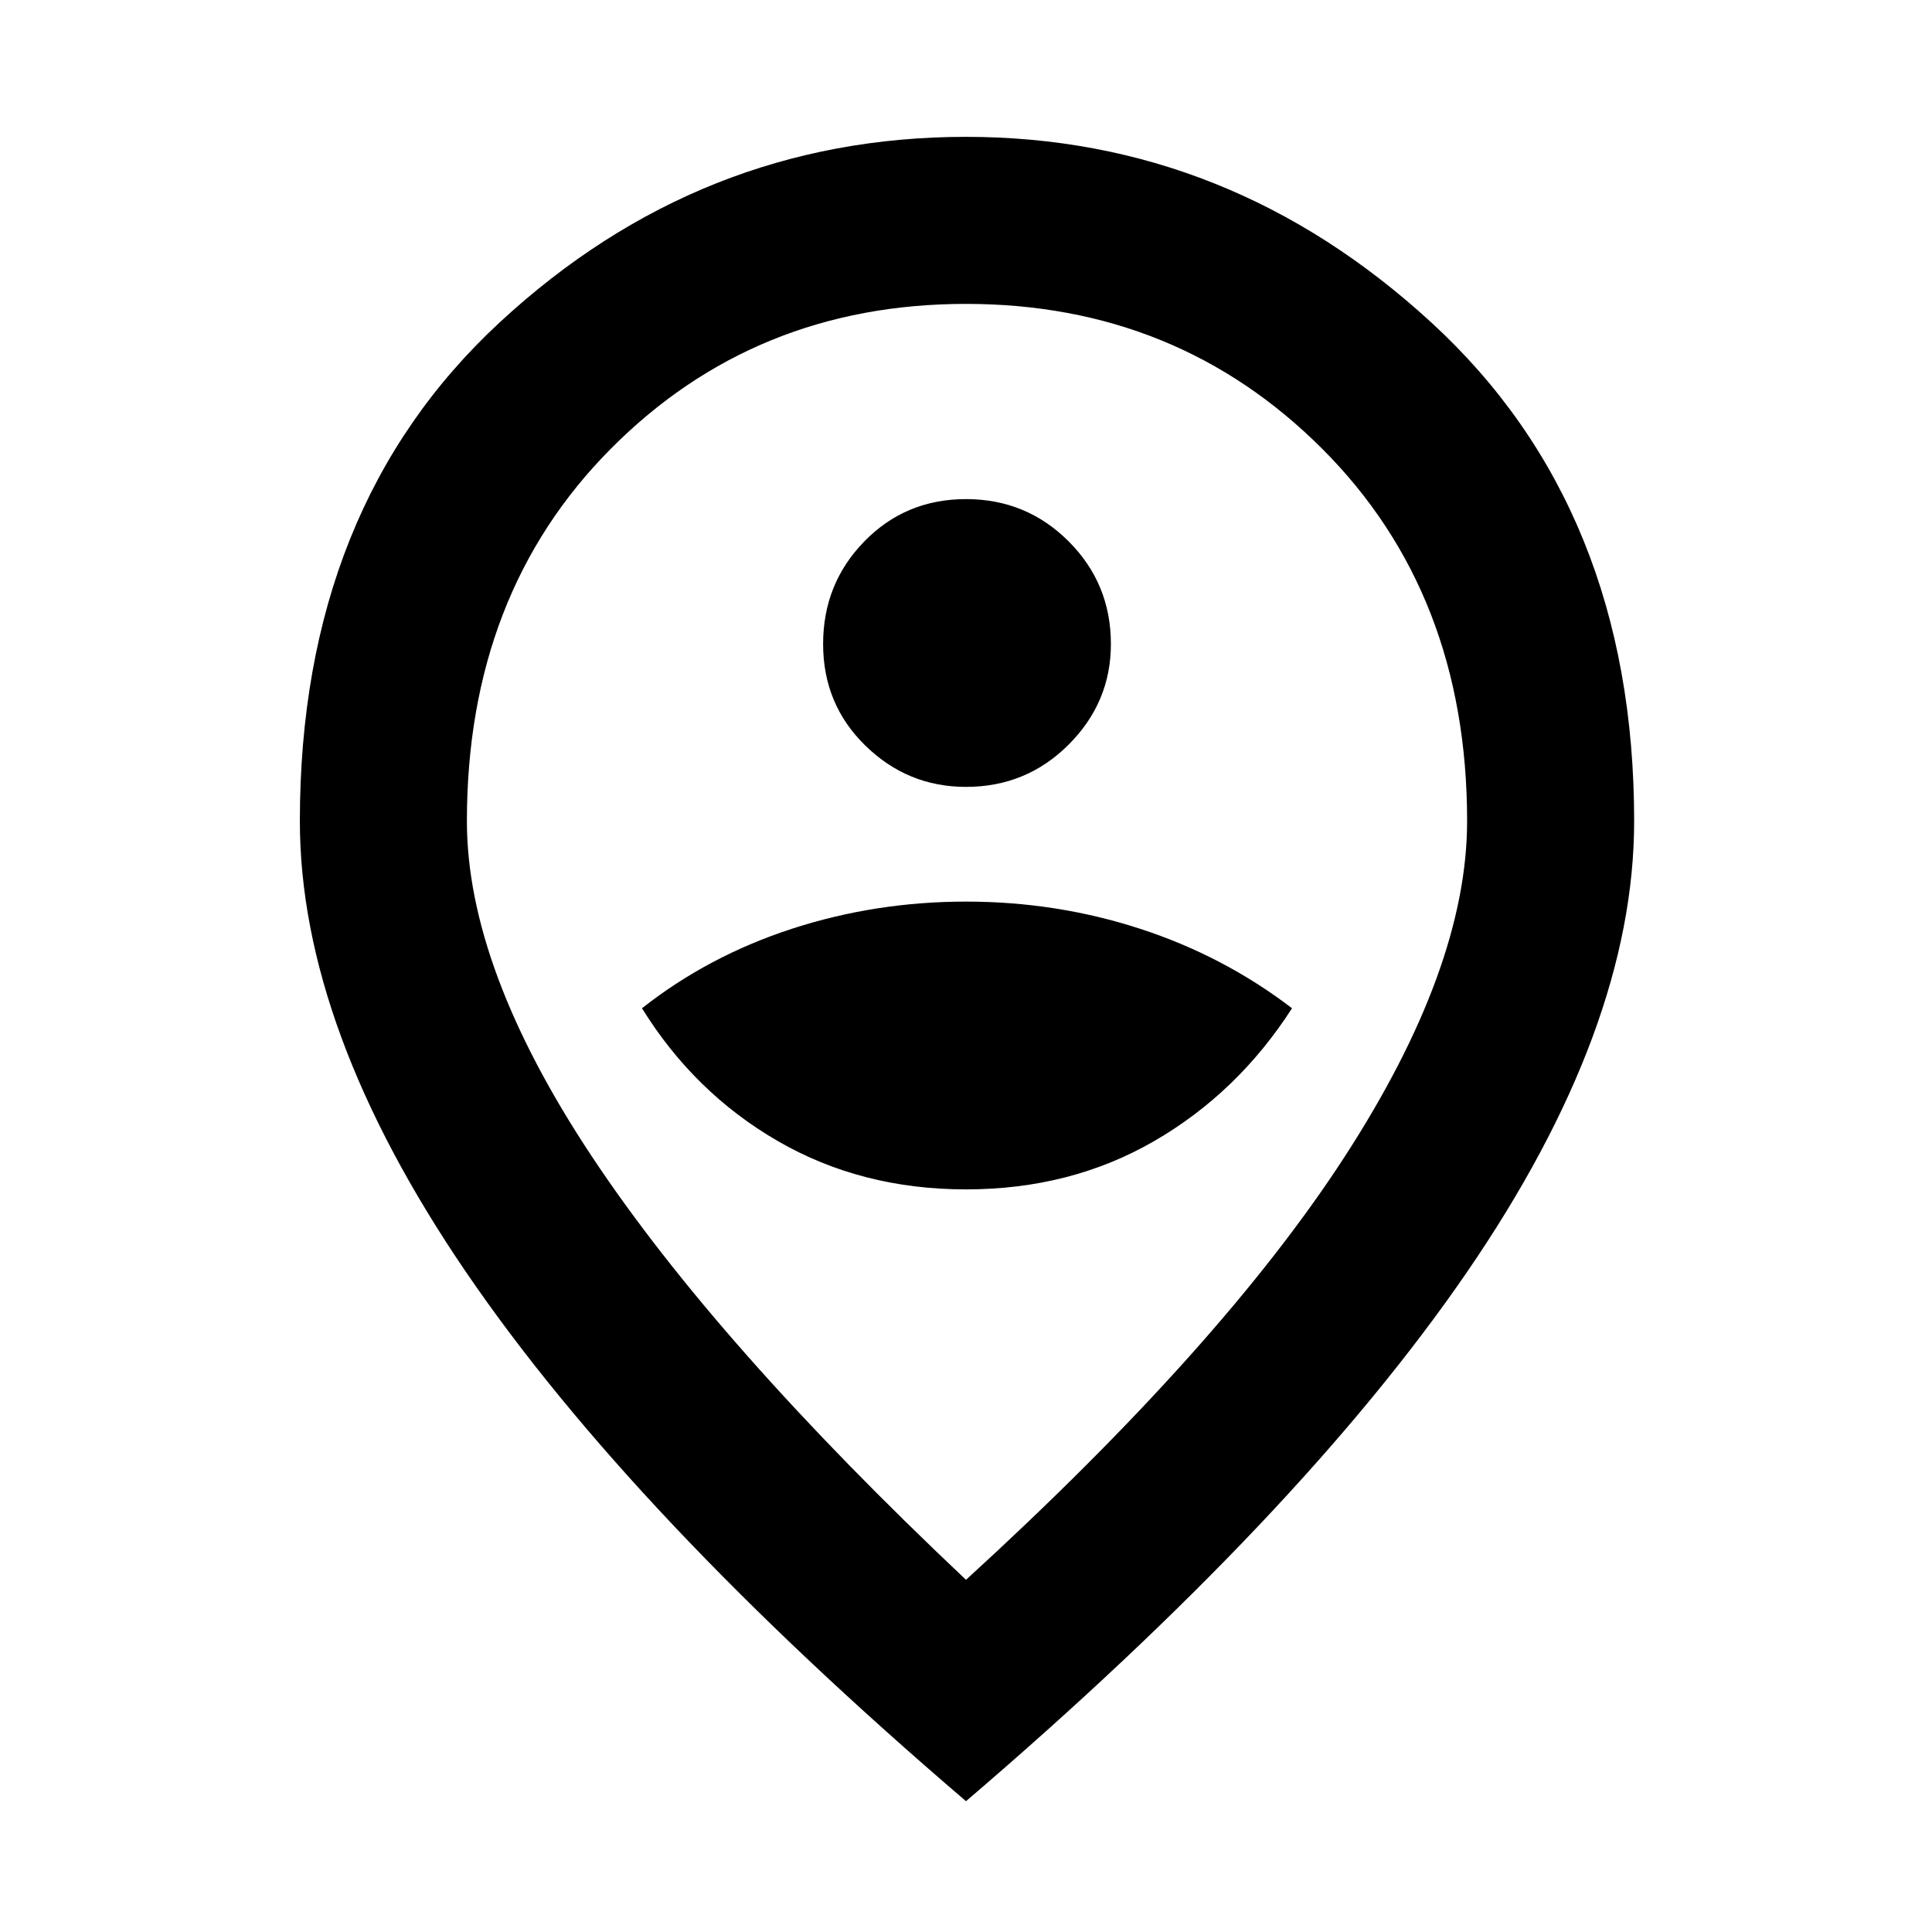 <svg xmlns="http://www.w3.org/2000/svg" height="48" width="48"><path d="M24 29.55Q26.6 29.55 28.675 28.35Q30.75 27.15 32.1 25.05Q30.4 23.75 28.325 23.075Q26.25 22.4 24 22.4Q21.75 22.4 19.675 23.075Q17.6 23.75 15.95 25.05Q17.25 27.15 19.325 28.35Q21.4 29.55 24 29.55ZM24 19.55Q25.5 19.55 26.55 18.5Q27.6 17.45 27.6 16Q27.6 14.5 26.55 13.45Q25.5 12.4 24 12.4Q22.5 12.4 21.475 13.45Q20.45 14.5 20.45 16Q20.45 17.5 21.5 18.525Q22.55 19.55 24 19.55ZM24 39.25Q30.35 33.45 33.4 28.75Q36.45 24.05 36.45 20.4Q36.45 14.75 32.85 11.15Q29.25 7.55 24 7.55Q18.75 7.55 15.175 11.15Q11.6 14.75 11.6 20.4Q11.6 24.05 14.7 28.725Q17.8 33.4 24 39.25ZM24 44.75Q15.7 37.65 11.575 31.6Q7.45 25.55 7.45 20.4Q7.45 12.6 12.425 8Q17.4 3.4 24 3.4Q30.55 3.4 35.575 8.025Q40.6 12.65 40.6 20.4Q40.6 25.55 36.45 31.6Q32.3 37.65 24 44.75ZM24 20.4Q24 20.4 24 20.4Q24 20.4 24 20.4Q24 20.4 24 20.4Q24 20.4 24 20.4Q24 20.4 24 20.4Q24 20.4 24 20.4Q24 20.4 24 20.4Q24 20.4 24 20.4Z"/></svg>